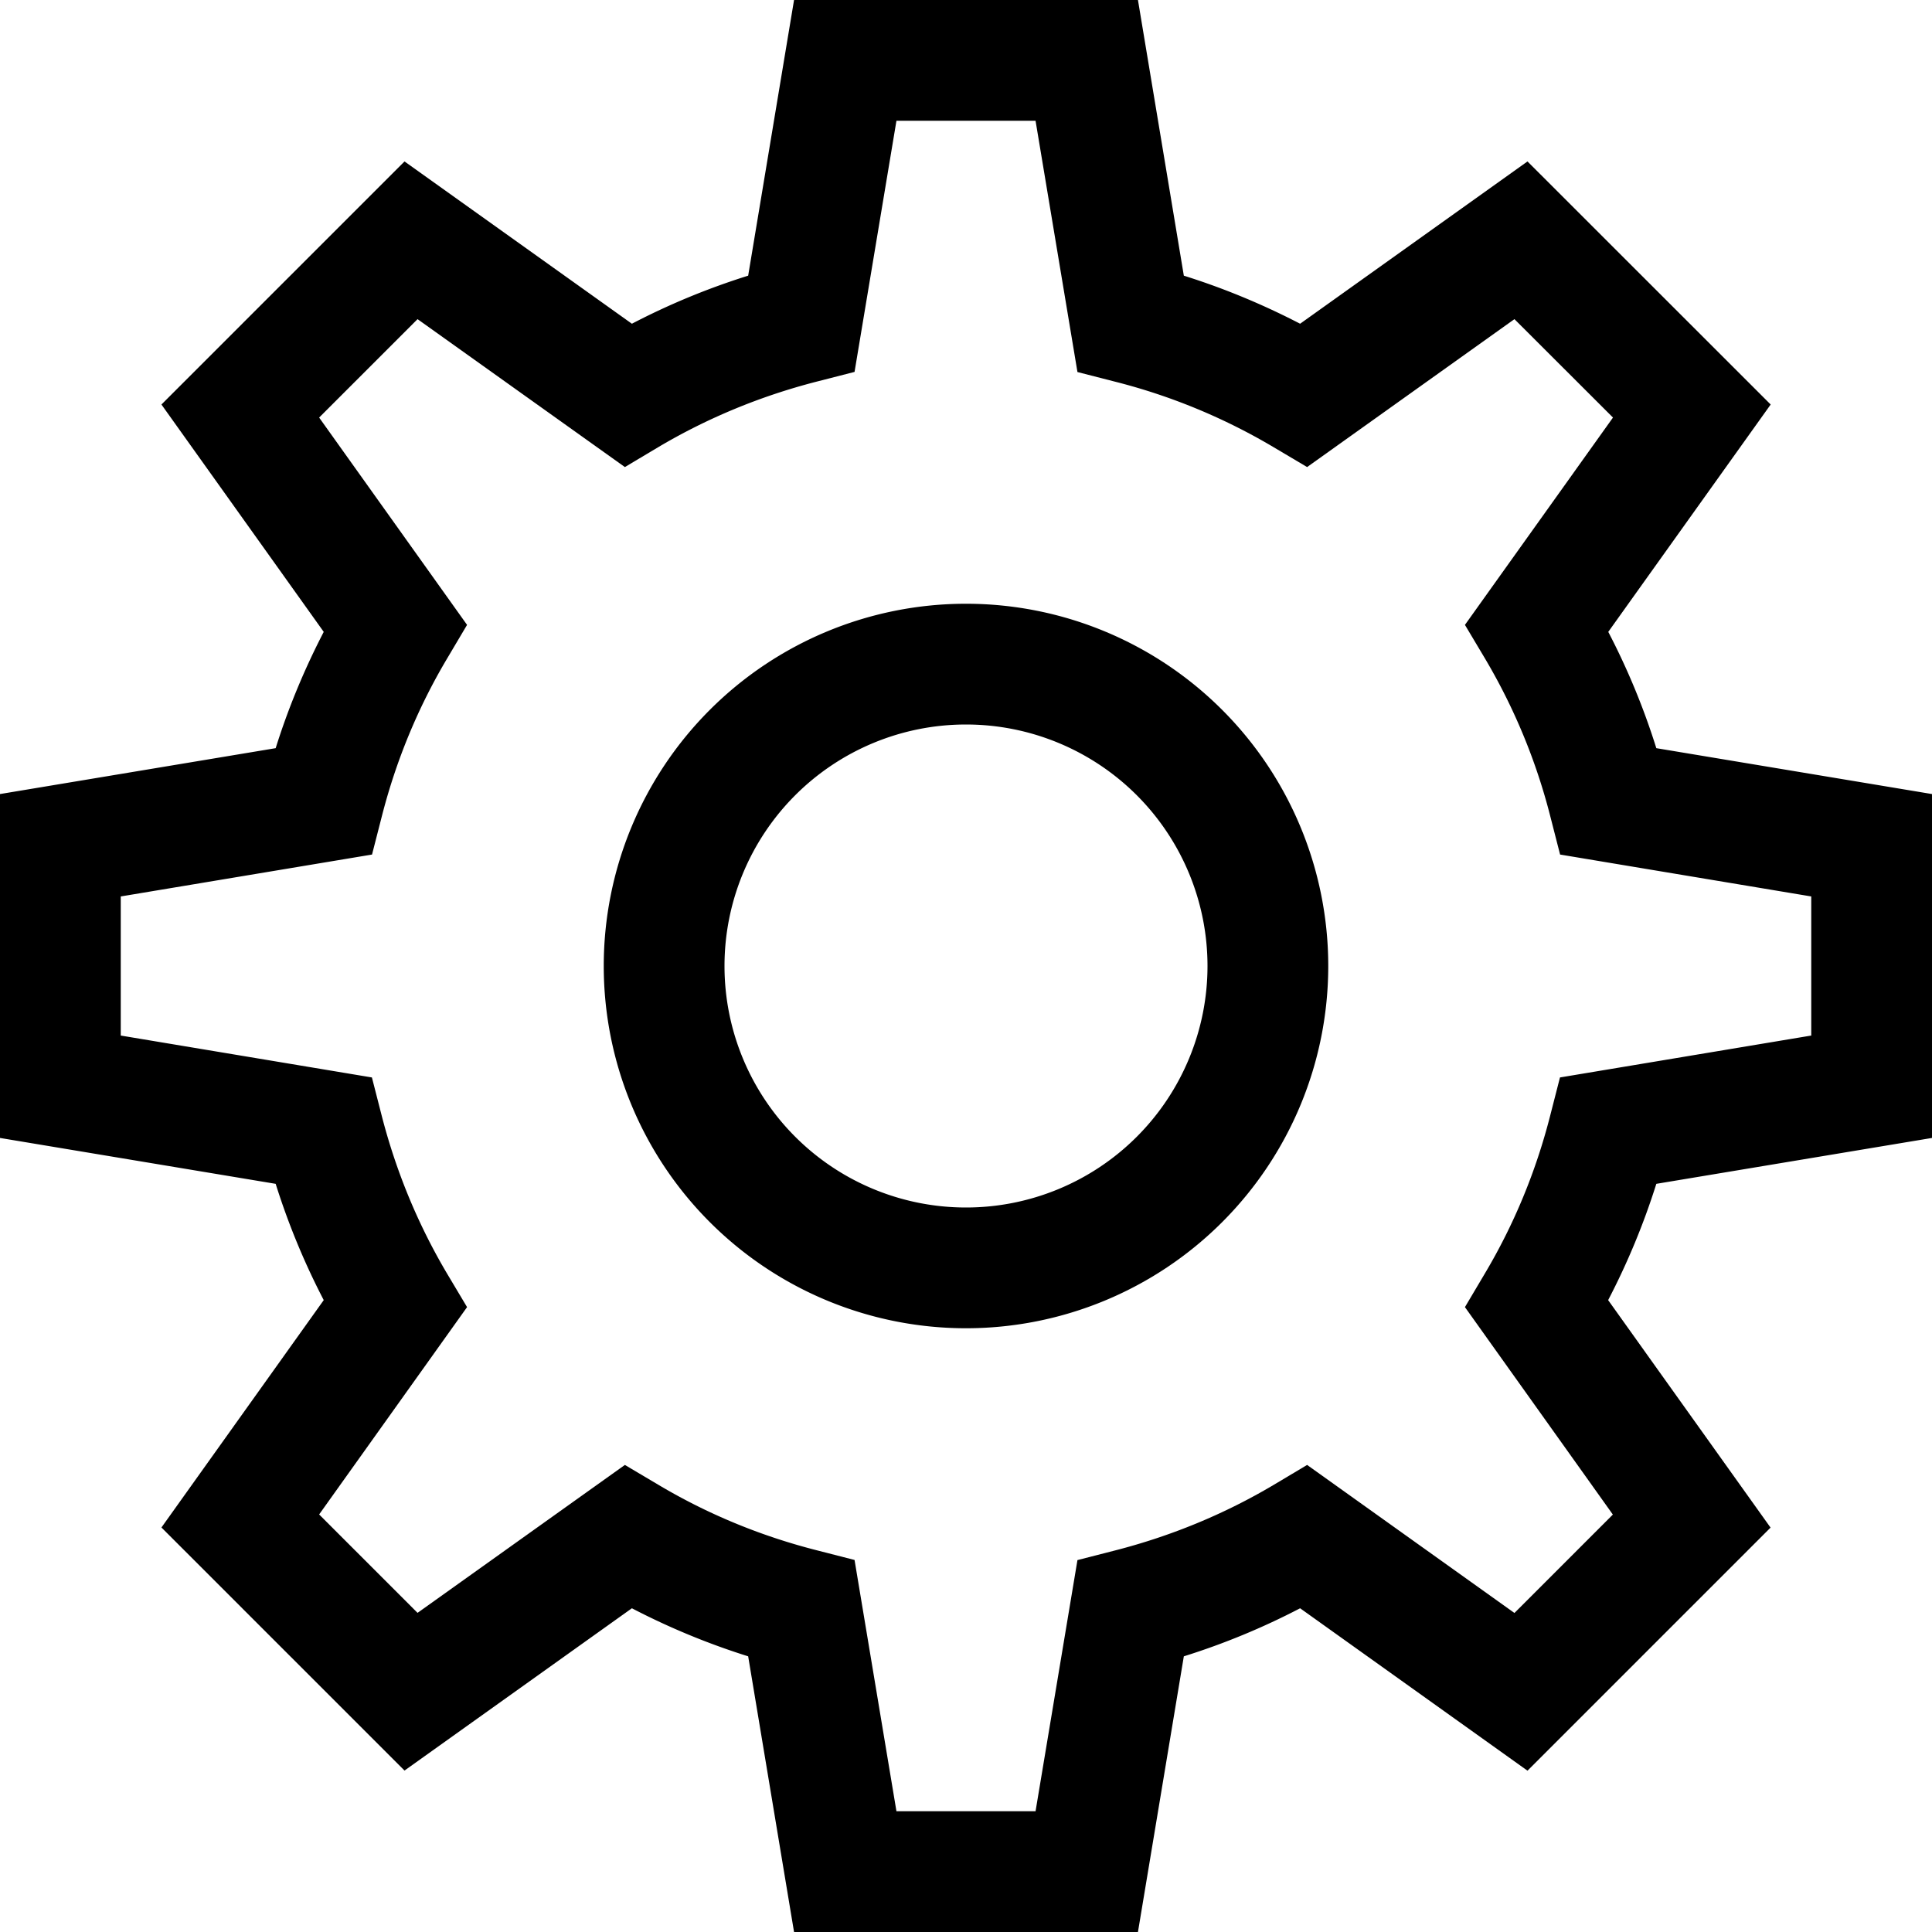 <svg xmlns="http://www.w3.org/2000/svg" width="16" height="16" fill="currentColor">
  <path fill-rule="evenodd" d="M6.576 0h2.848l.38 2.283c.335.105.656.239.963.398l1.883-1.344 2.014 2.013-1.345 1.883c.16.307.293.628.398.963l2.283.38v2.848l-2.283.38a5.958 5.958 0 0 1-.399.963l1.345 1.884-2.013 2.013-1.883-1.345c-.307.16-.628.293-.963.398L9.424 16H6.576l-.38-2.283a5.956 5.956 0 0 1-.963-.398L3.35 14.663 1.337 12.65l1.344-1.883a5.958 5.958 0 0 1-.398-.963L0 9.424V6.576l2.283-.38c.105-.335.239-.656.398-.963L1.337 3.35 3.35 1.337l1.883 1.344c.307-.16.628-.293.963-.398L6.576 0Zm.848 1-.347 2.08-.316.081c-.466.12-.904.302-1.306.54l-.28.167-1.717-1.225-.815.815 1.225 1.717-.166.28c-.239.402-.421.84-.54 1.306l-.081.316L1 7.424v1.152l2.08.347.081.316c.12.466.302.904.54 1.306l.167.28-1.225 1.717.815.815 1.717-1.225.28.166c.402.239.84.421 1.306.54l.316.081L7.424 15h1.152l.347-2.08.316-.081c.466-.12.904-.302 1.306-.54l.28-.167 1.717 1.226.815-.815-1.225-1.718.166-.28c.239-.402.421-.84.54-1.306l.081-.316L15 8.576V7.424l-2.08-.347-.081-.316a4.964 4.964 0 0 0-.54-1.306l-.167-.28 1.226-1.717-.816-.815-1.717 1.225-.28-.166a4.963 4.963 0 0 0-1.306-.54l-.316-.081L8.576 1H7.424ZM8 6a2 2 0 1 0 0 4 2 2 0 0 0 0-4ZM5 8a3 3 0 1 1 6 0 3 3 0 0 1-6 0Z" clip-rule="evenodd"/>
</svg>
